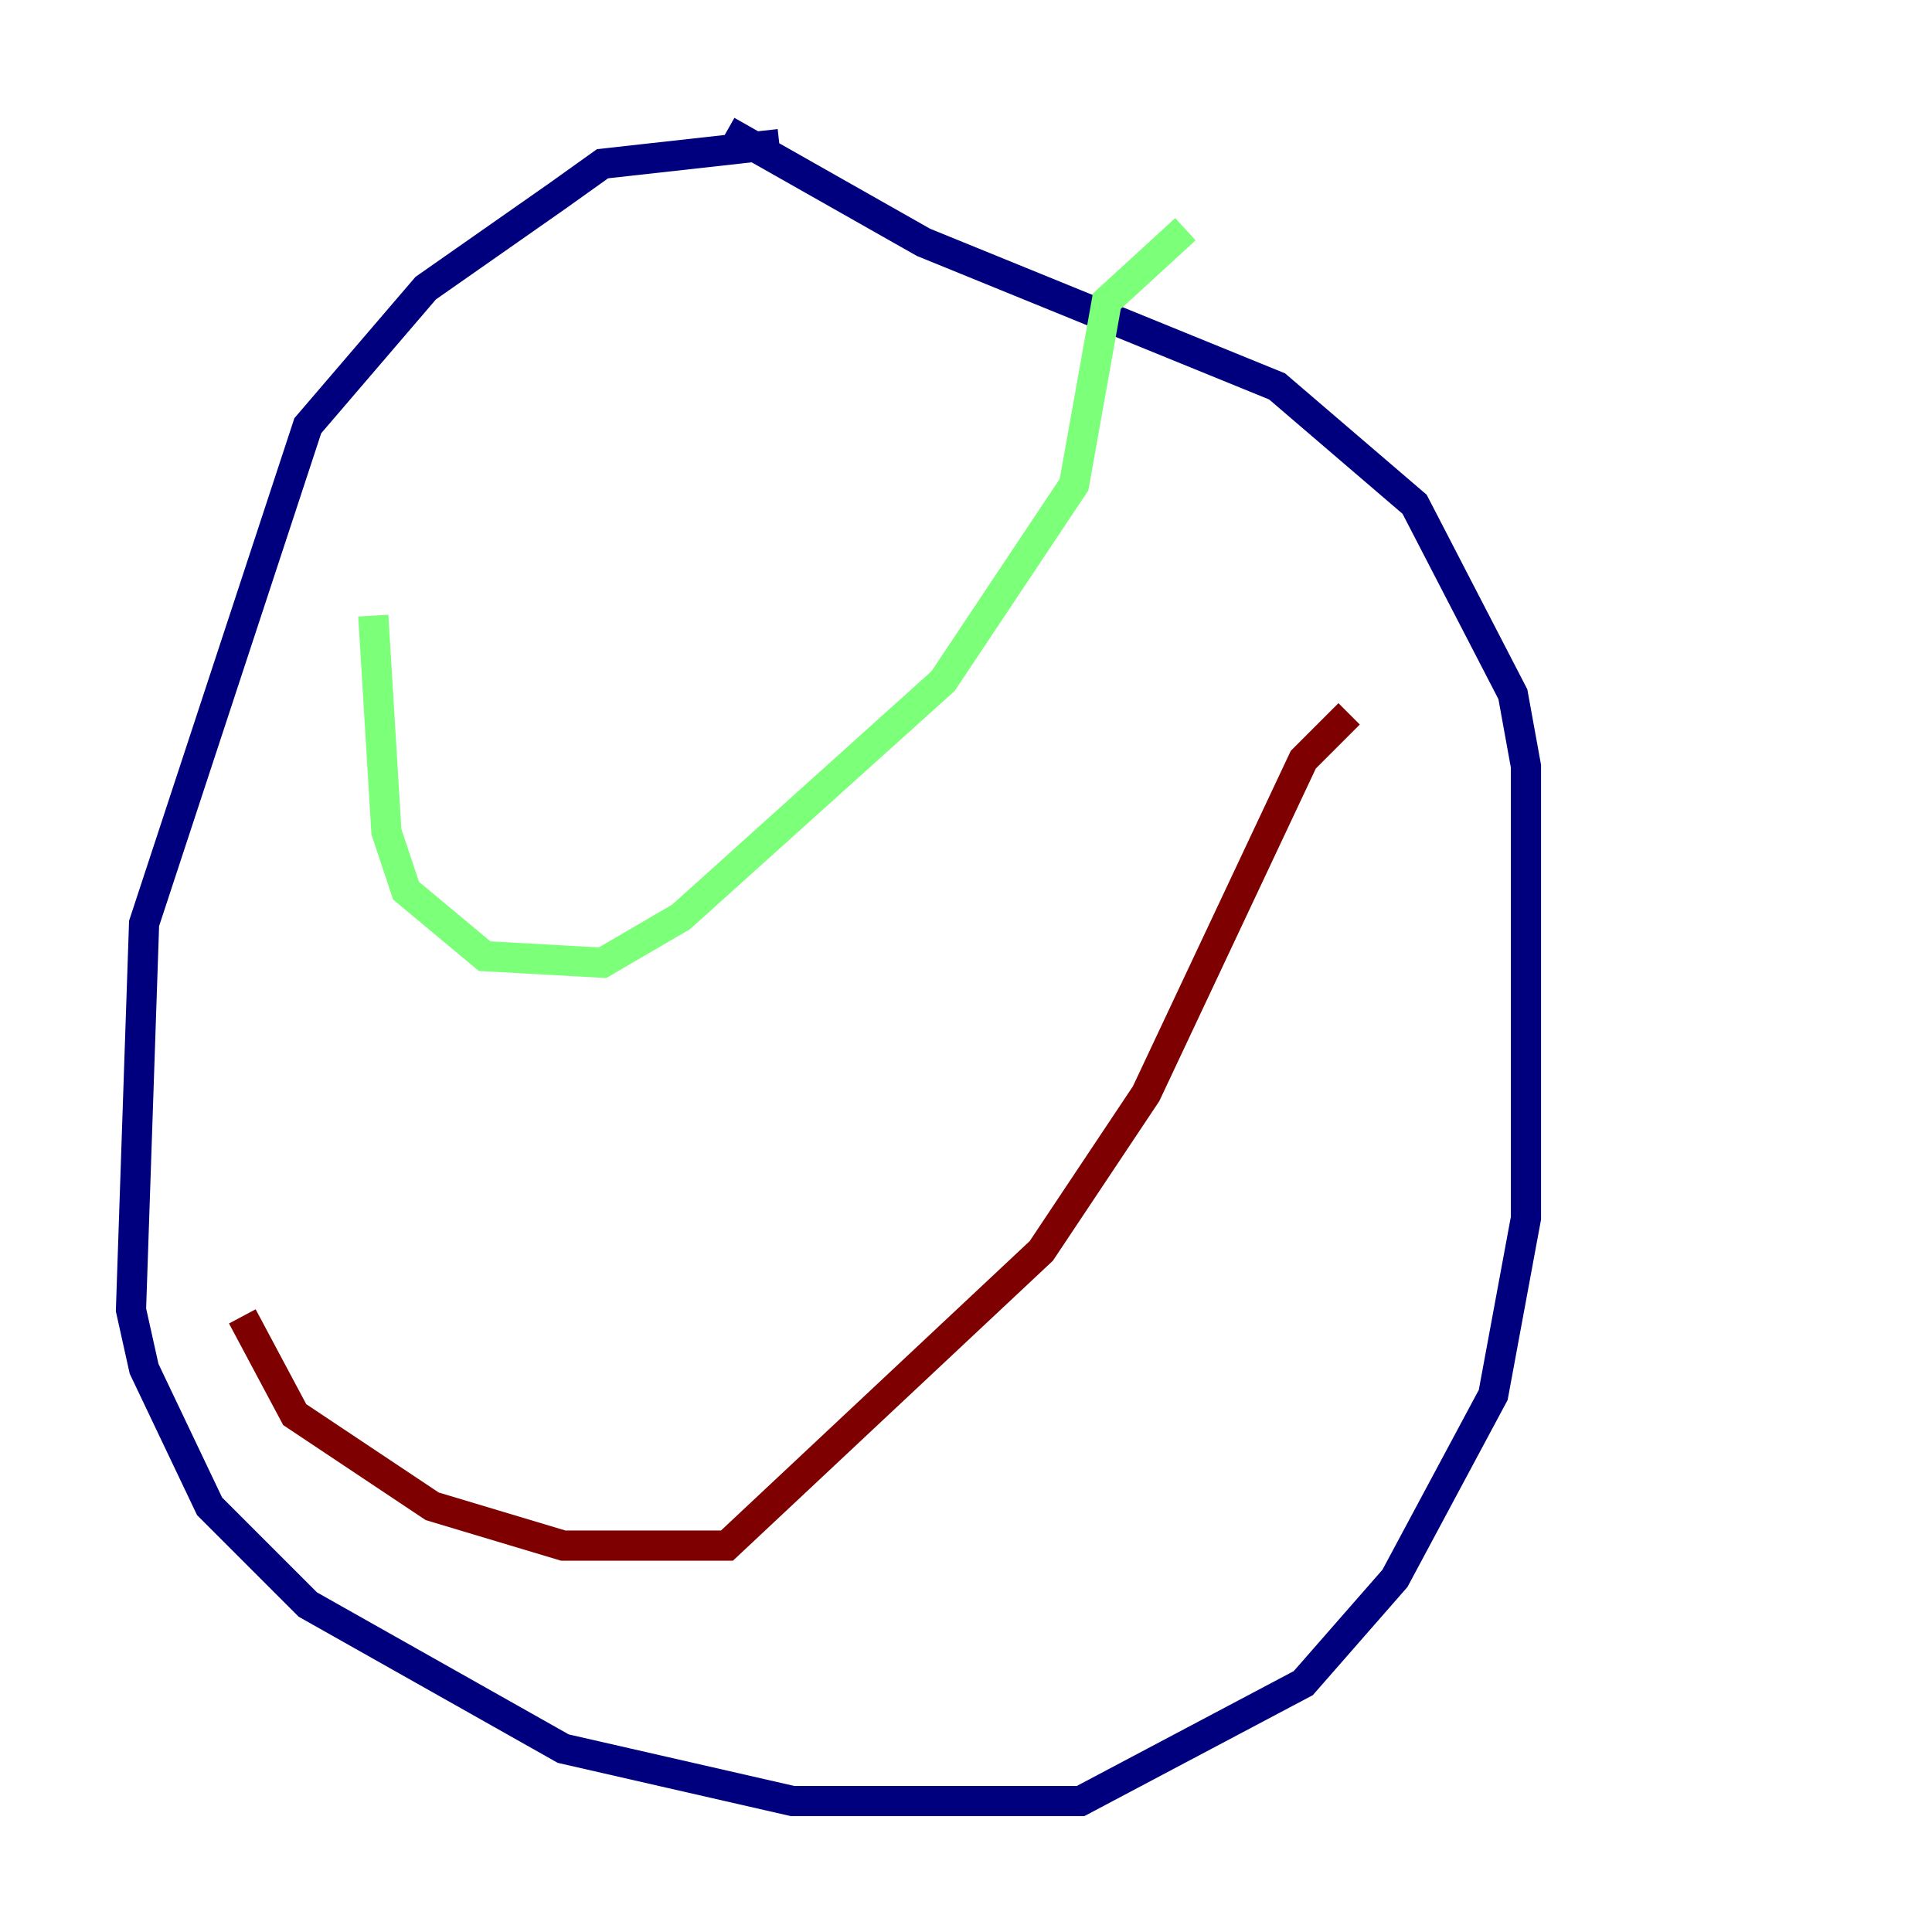 <?xml version="1.0" encoding="utf-8" ?>
<svg baseProfile="tiny" height="128" version="1.2" viewBox="0,0,128,128" width="128" xmlns="http://www.w3.org/2000/svg" xmlns:ev="http://www.w3.org/2001/xml-events" xmlns:xlink="http://www.w3.org/1999/xlink"><defs /><polyline fill="none" points="51.634,9.546 39.919,10.848 36.881,13.017 28.203,19.091 20.393,28.203 9.546,61.18 8.678,86.78 9.546,90.685 13.885,99.797 20.393,106.305 37.315,115.851 52.502,119.322 71.593,119.322 86.346,111.512 92.42,104.57 98.929,92.42 101.098,80.705 101.098,50.766 100.231,45.993 93.722,33.41 84.61,25.6 61.18,16.054 48.163,8.678" stroke="#00007f" stroke-width="2" /><polyline fill="none" points="24.732,40.786 25.6,55.105 26.902,59.01 32.108,63.349 39.919,63.783 45.125,60.746 62.481,45.125 71.159,32.108 73.329,19.959 78.536,15.186" stroke="#7cff79" stroke-width="2" /><polyline fill="none" points="16.054,87.214 19.525,93.722 28.637,99.797 37.315,102.4 48.163,102.4 68.99,82.875 75.932,72.461 86.346,50.332 89.383,47.295" stroke="#7f0000" stroke-width="2" /></svg>